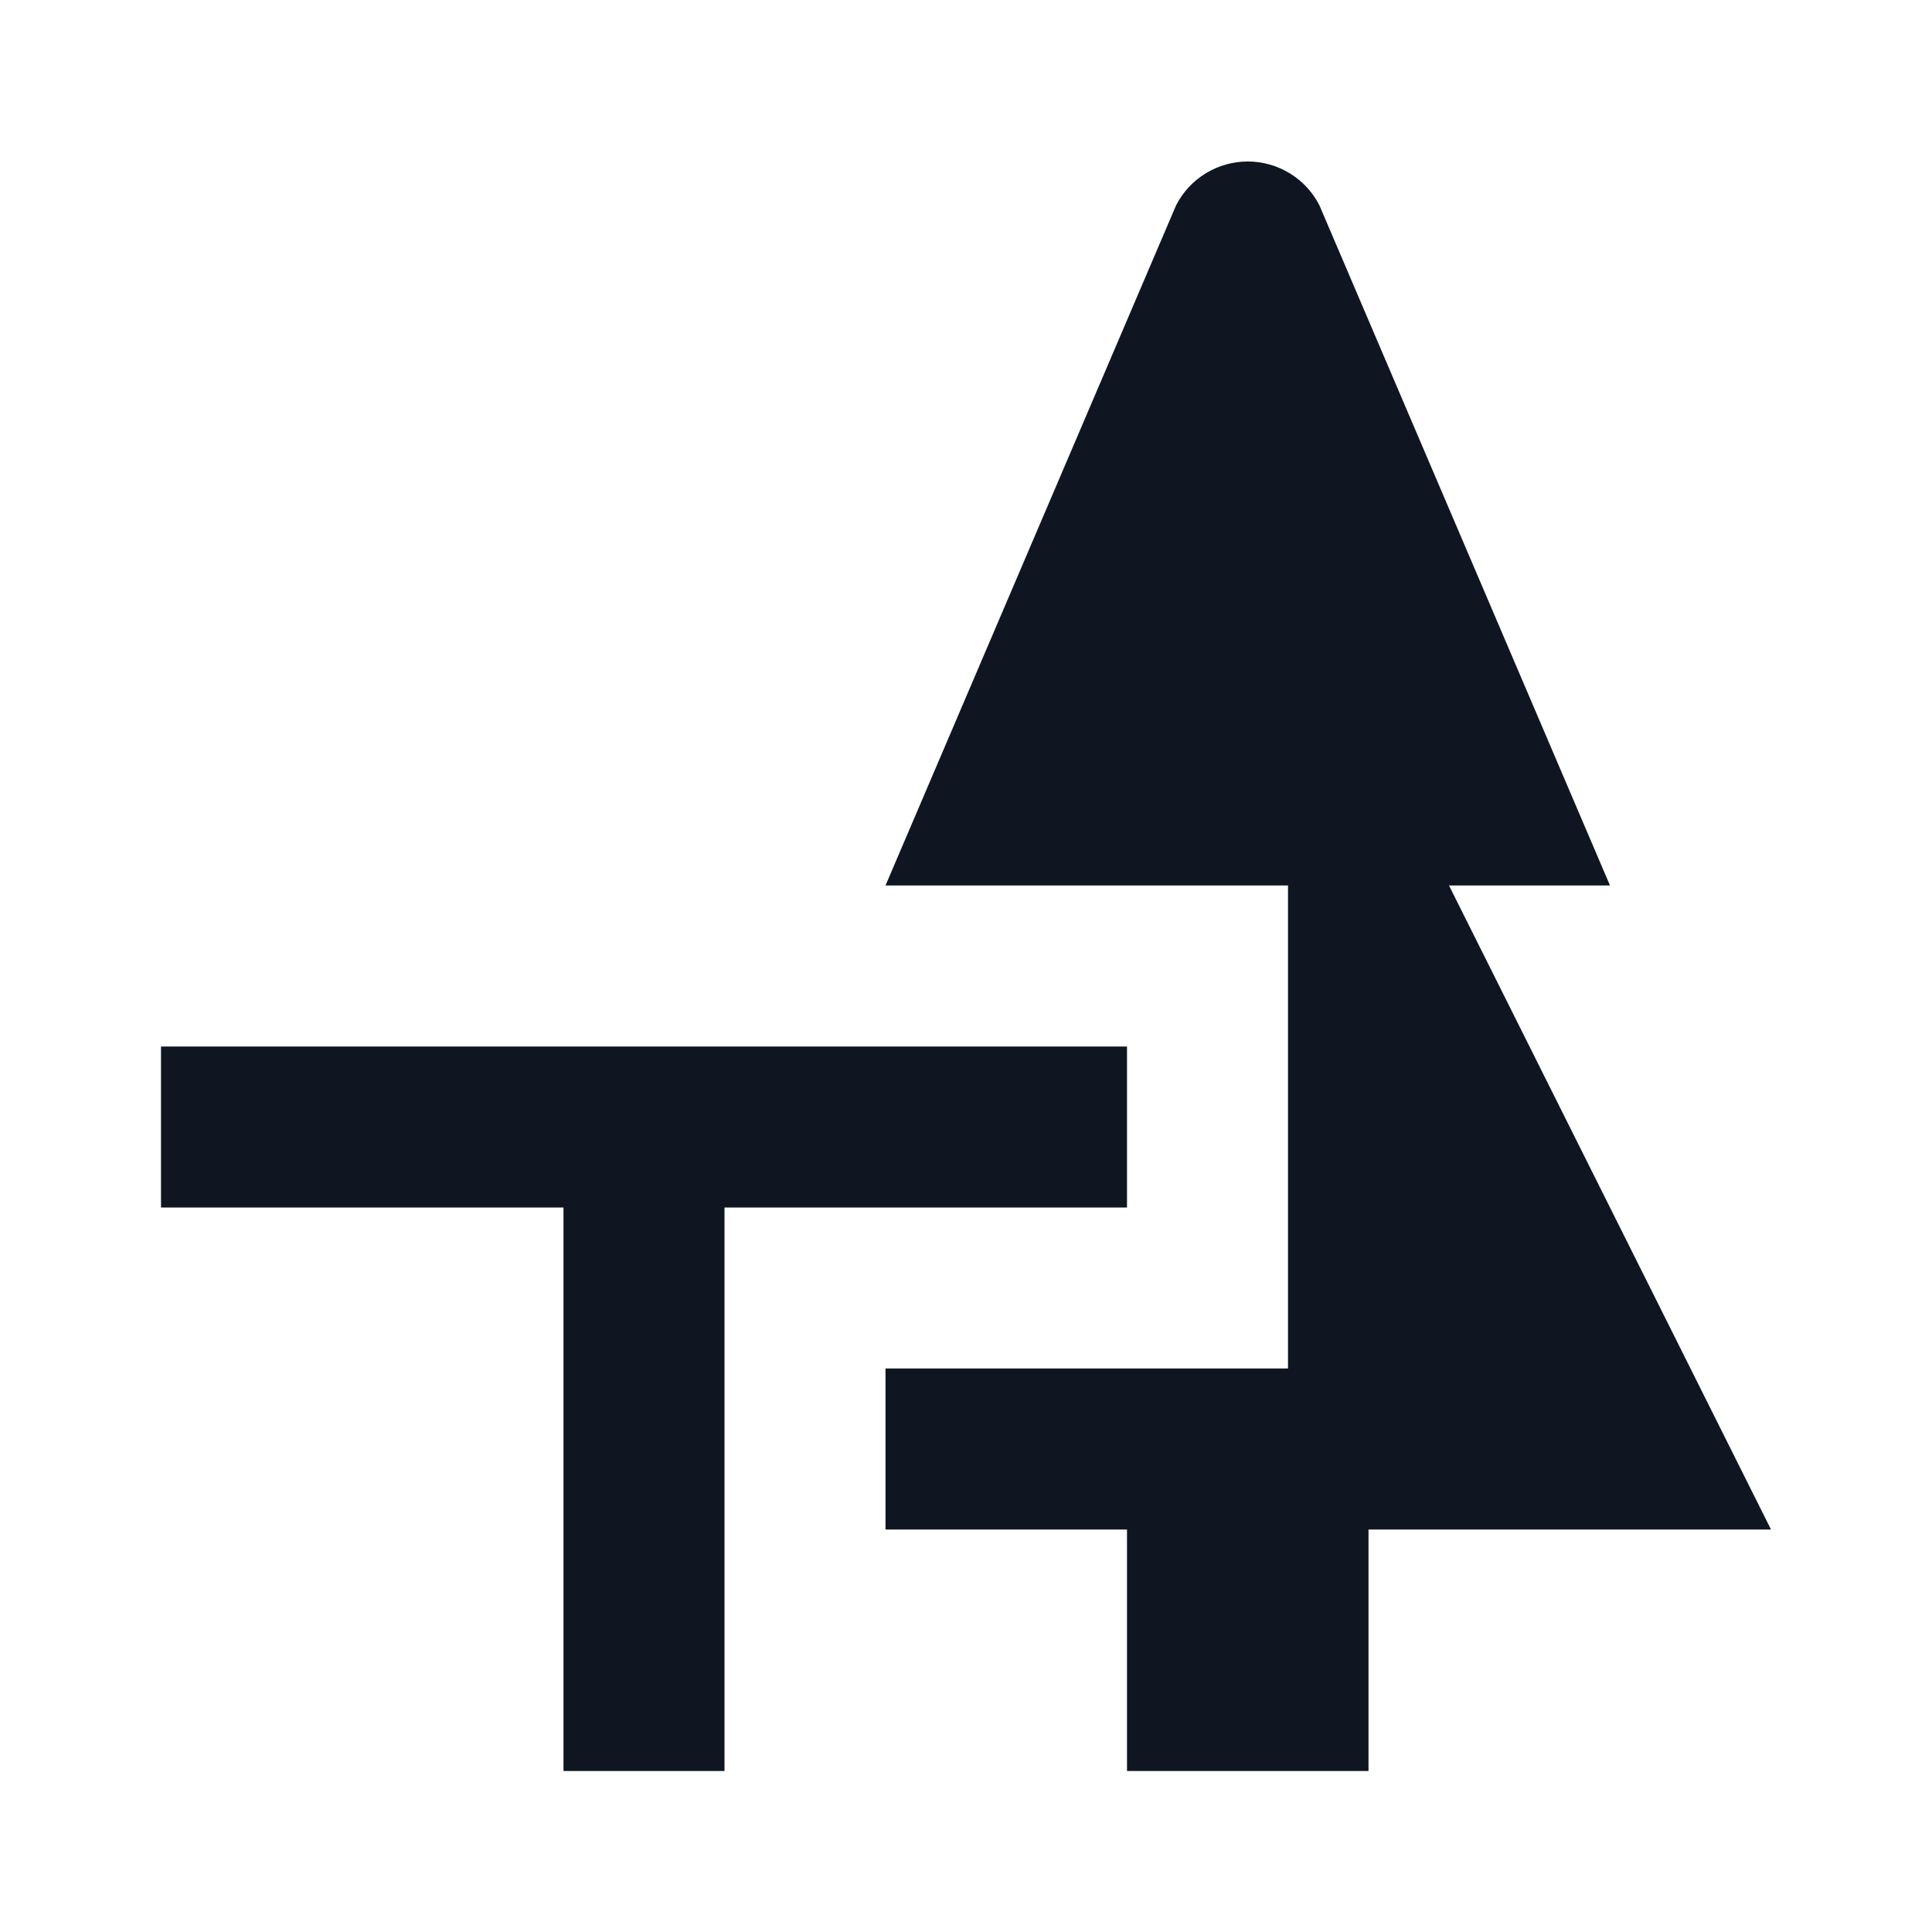 <svg width="24" height="24" viewBox="0 0 24 24" fill="none" xmlns="http://www.w3.org/2000/svg">
<path d="M14 13V15H9V22H7V15H2V13H14ZM22 19H17V22H14V19H11V17H16V11H11L14.61 2.55C14.694 2.386 14.821 2.249 14.978 2.153C15.136 2.057 15.316 2.006 15.5 2.006C15.684 2.006 15.864 2.057 16.022 2.153C16.179 2.249 16.306 2.386 16.39 2.55L20 11H18L22 19Z" fill="#0F1621"/>
</svg>
